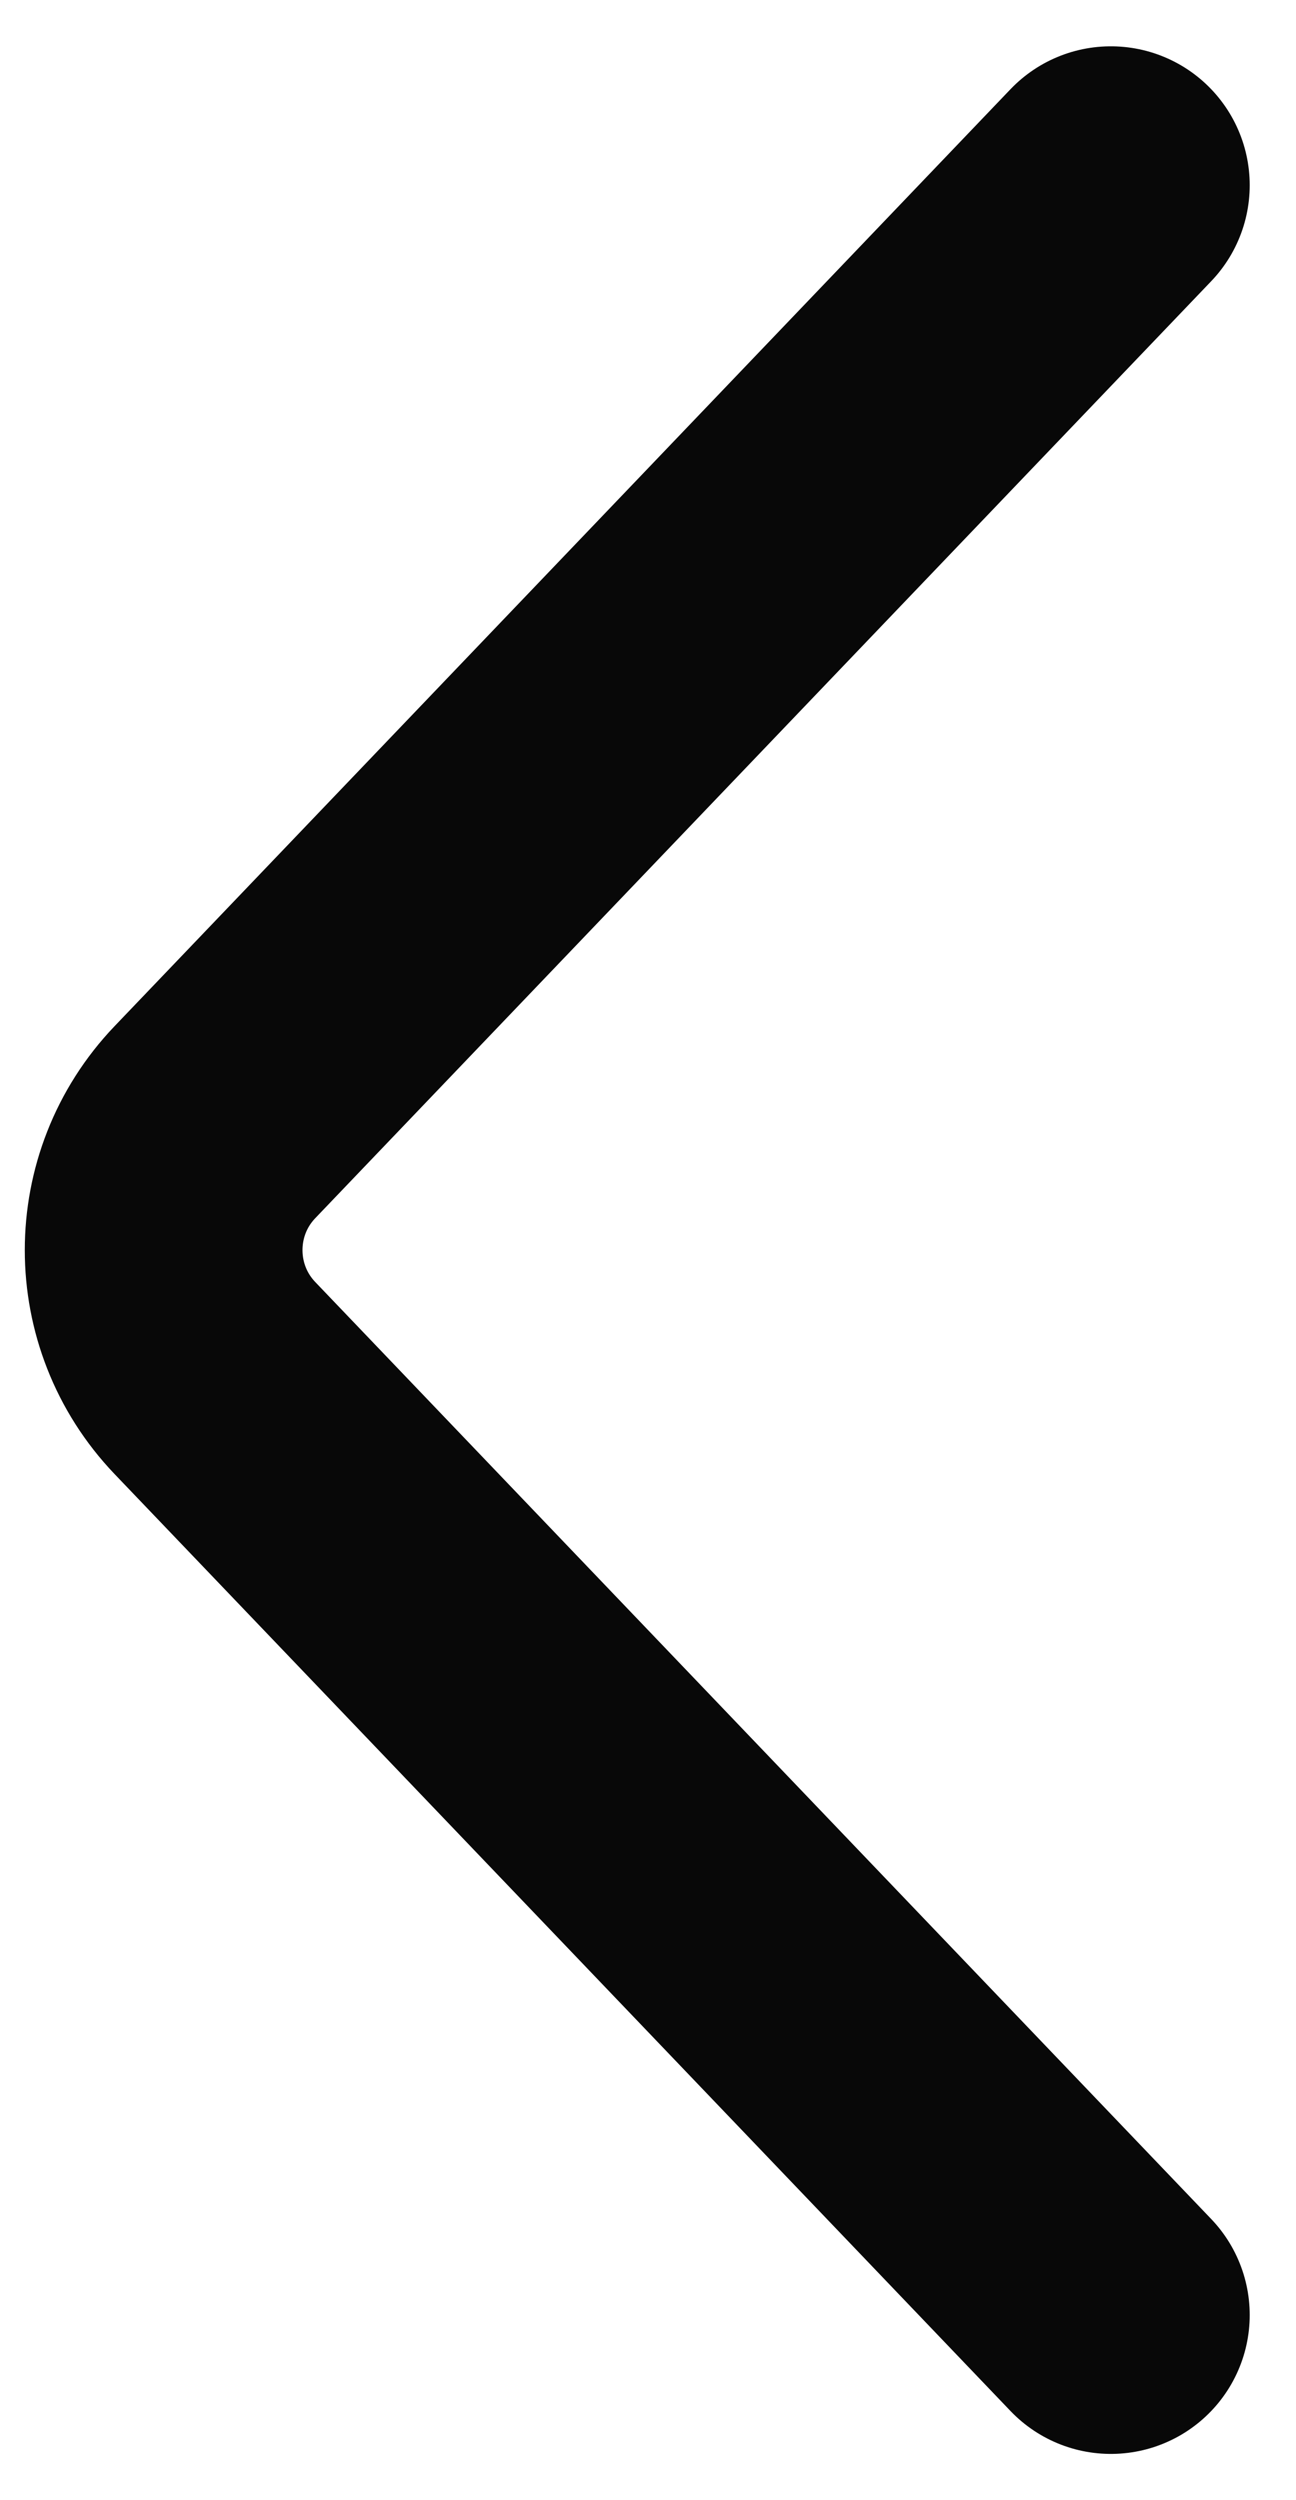 <svg width="14" height="27" viewBox="0 0 14 27" fill="none" xmlns="http://www.w3.org/2000/svg">
<path d="M12 2L2.322 12.118C1.583 12.891 1.583 14.109 2.322 14.882L12 25" stroke="#080808" stroke-width="3" stroke-linecap="round"/>
</svg>
